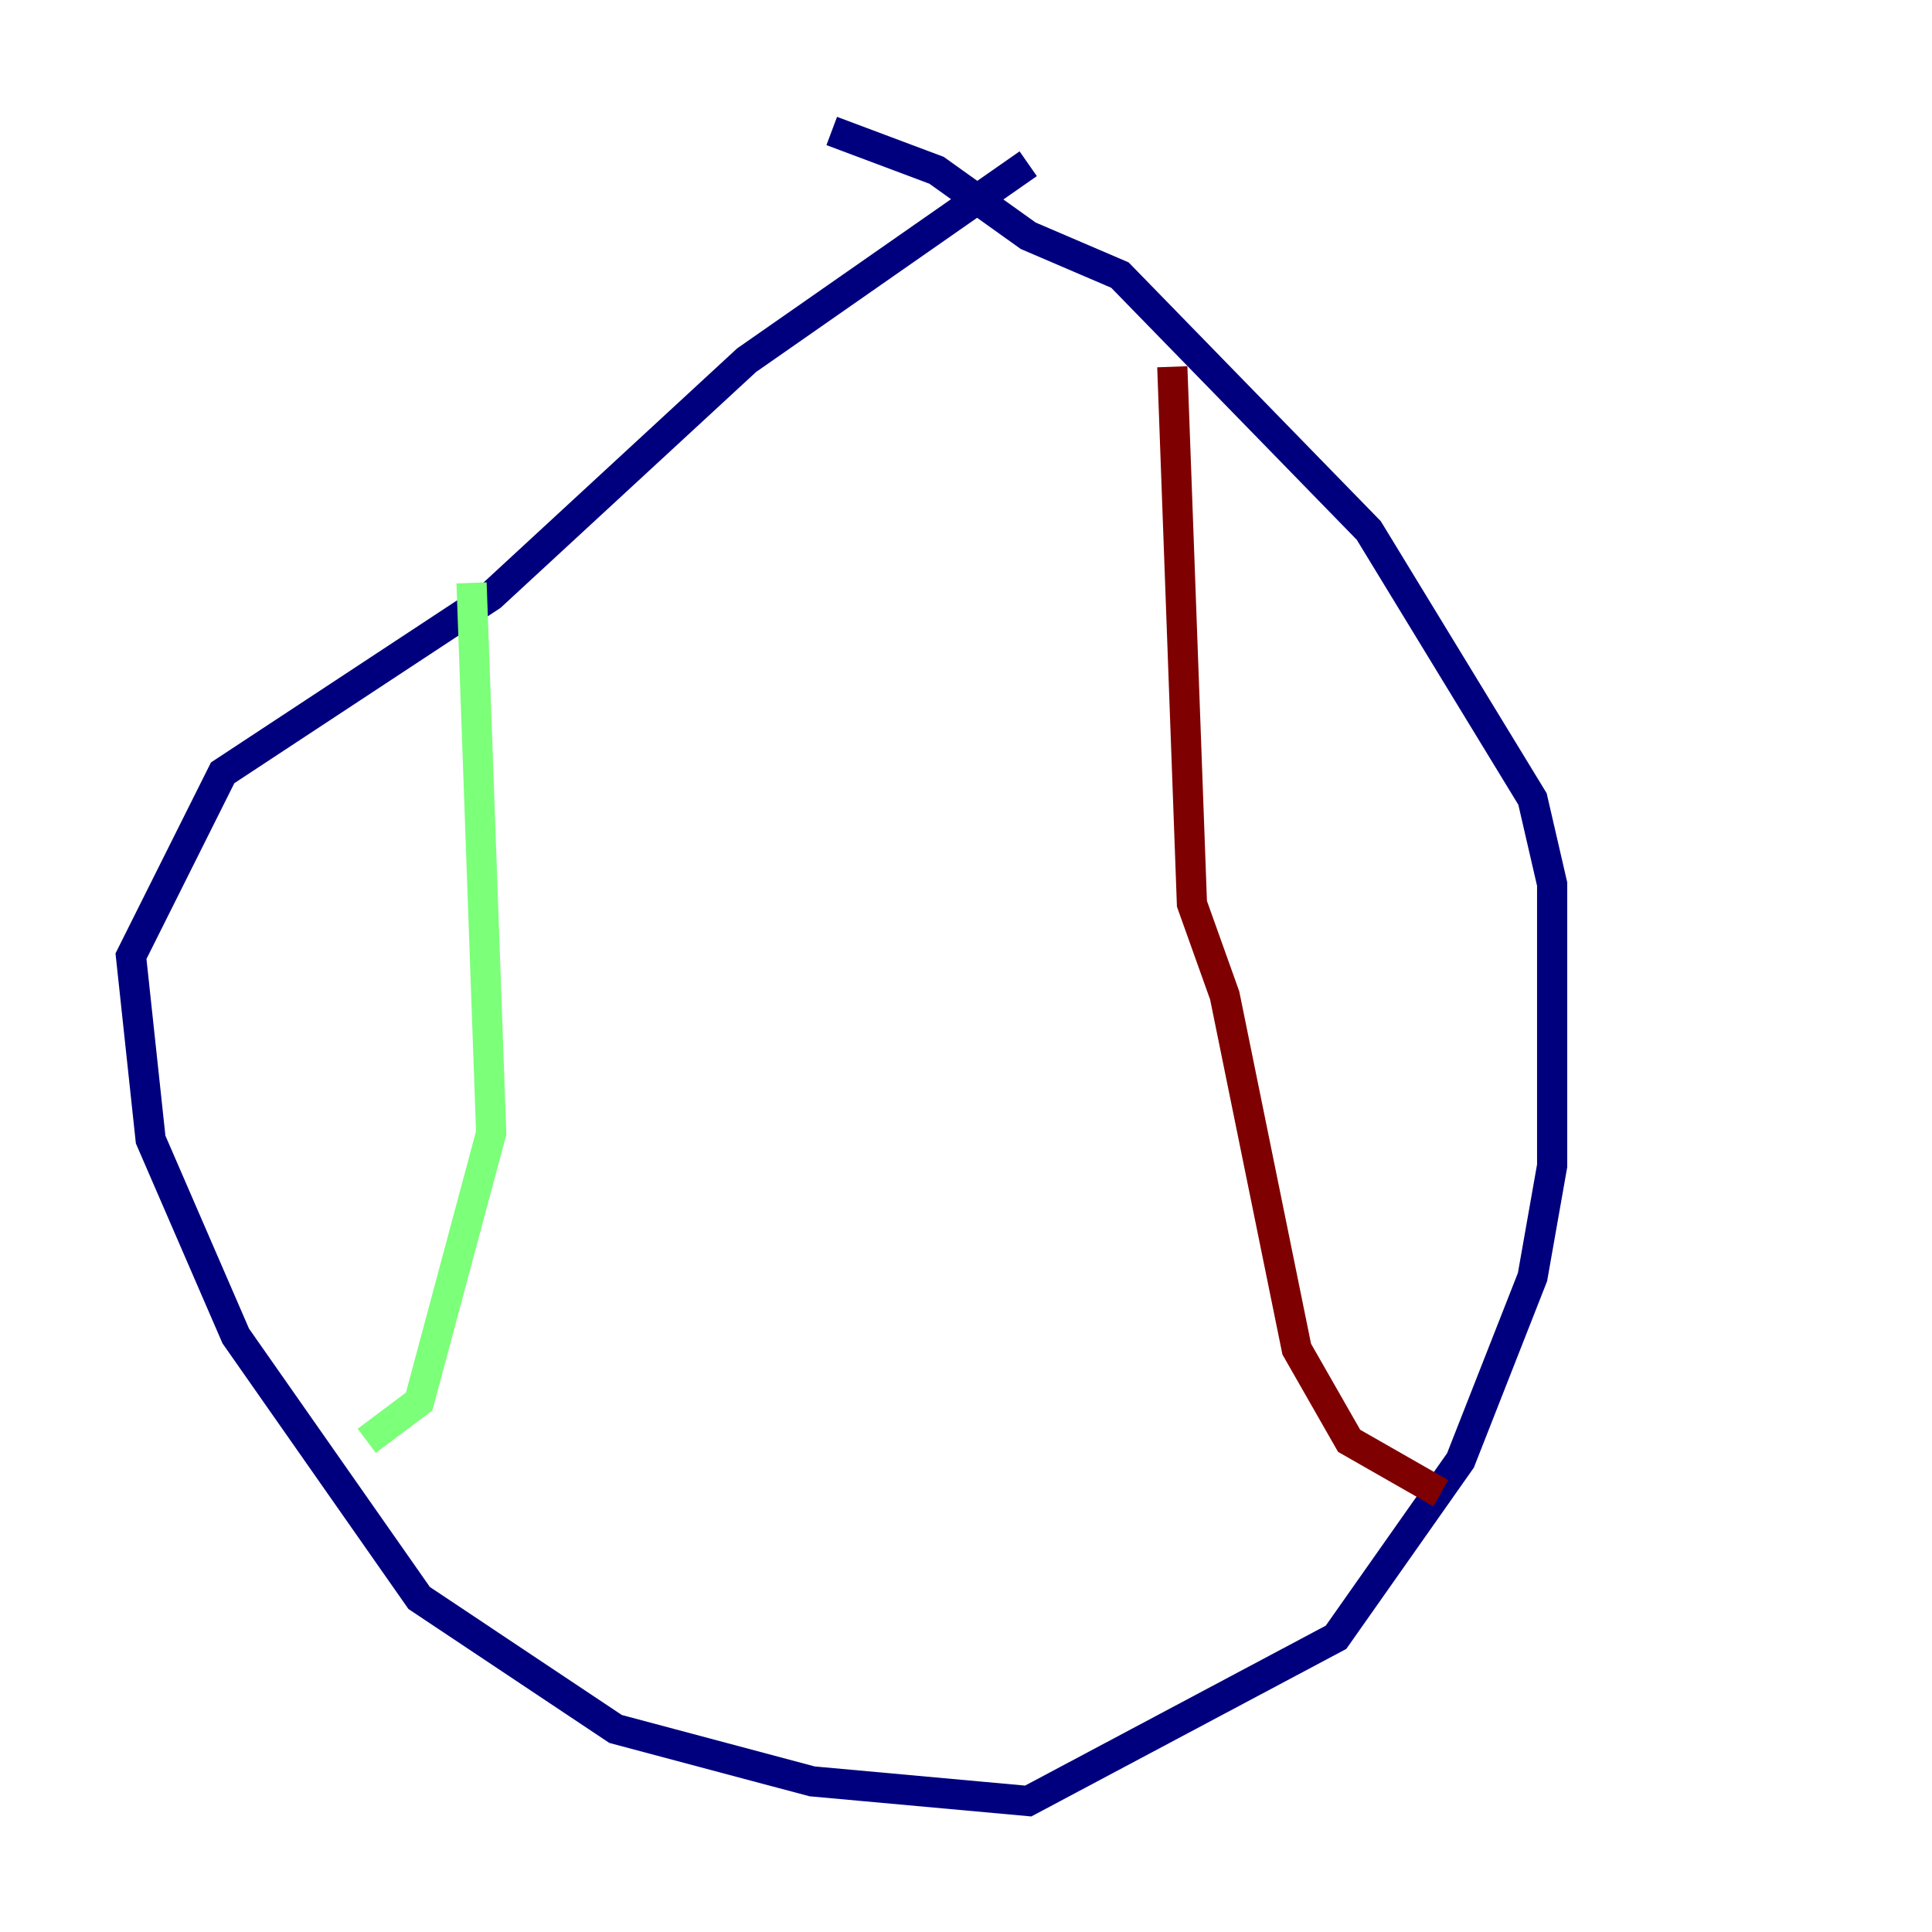 <?xml version="1.0" encoding="utf-8" ?>
<svg baseProfile="tiny" height="128" version="1.2" viewBox="0,0,128,128" width="128" xmlns="http://www.w3.org/2000/svg" xmlns:ev="http://www.w3.org/2001/xml-events" xmlns:xlink="http://www.w3.org/1999/xlink"><defs /><polyline fill="none" points="68.122,10.848 49.464,23.864 32.542,39.485 14.752,51.2 8.678,63.349 9.98,75.498 15.62,88.515 27.77,105.871 40.786,114.549 53.803,118.02 68.122,119.322 88.515,108.475 96.759,96.759 101.532,84.61 102.834,77.234 102.834,58.576 101.532,52.936 90.685,35.146 74.197,18.224 68.122,15.62 62.047,11.281 55.105,8.678" stroke="#00007f" stroke-width="2" /><polyline fill="none" points="31.241,38.617 32.542,75.064 27.77,92.854 24.298,95.458" stroke="#7cff79" stroke-width="2" /><polyline fill="none" points="77.668,24.298 78.969,59.878 81.139,65.953 85.912,89.383 89.383,95.458 95.458,98.929" stroke="#7f0000" stroke-width="2" /></svg>